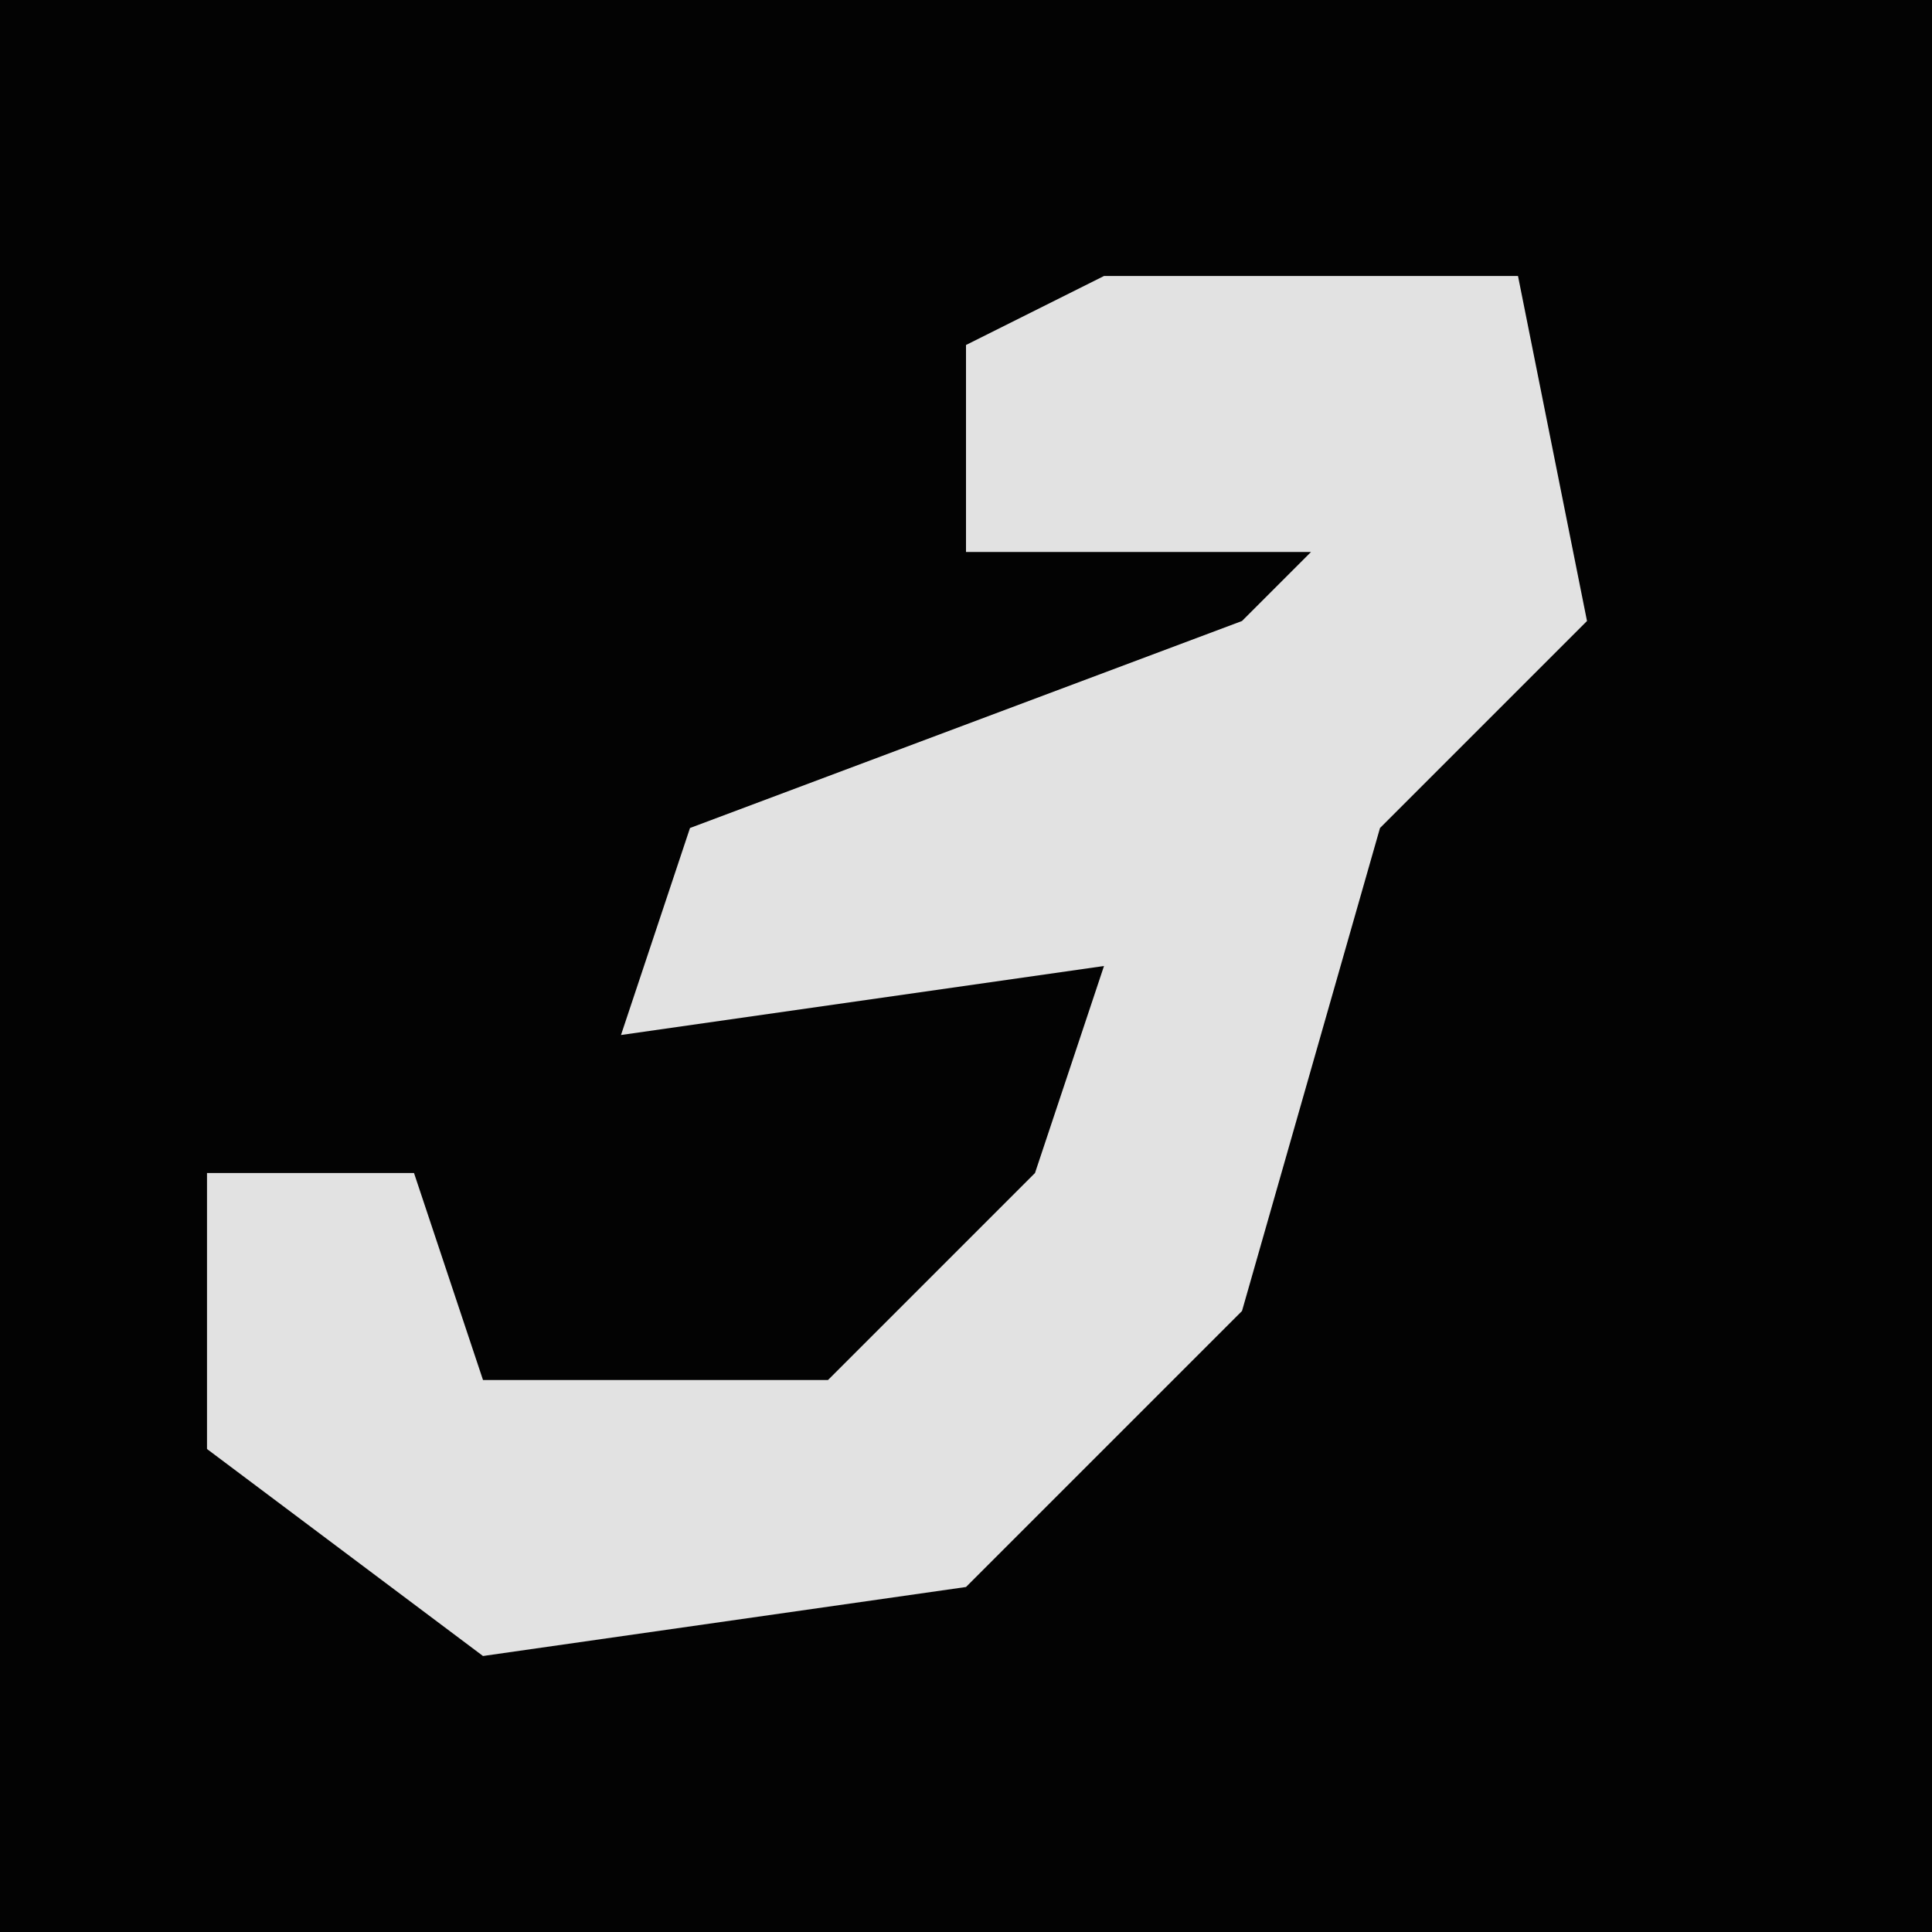 <?xml version="1.0" encoding="UTF-8"?>
<svg version="1.1" xmlns="http://www.w3.org/2000/svg" width="28" height="28">
<path d="M0,0 L28,0 L28,28 L0,28 Z " fill="#030303" transform="translate(0,0)"/>
<path d="M0,0 L6,0 L7,5 L4,8 L2,15 L-2,19 L-9,20 L-13,17 L-13,13 L-10,13 L-9,16 L-4,16 L-1,13 L0,10 L-7,11 L-6,8 L2,5 L3,4 L-2,4 L-2,1 Z " fill="#E2E2E2" transform="translate(16,4)"/>
</svg>
